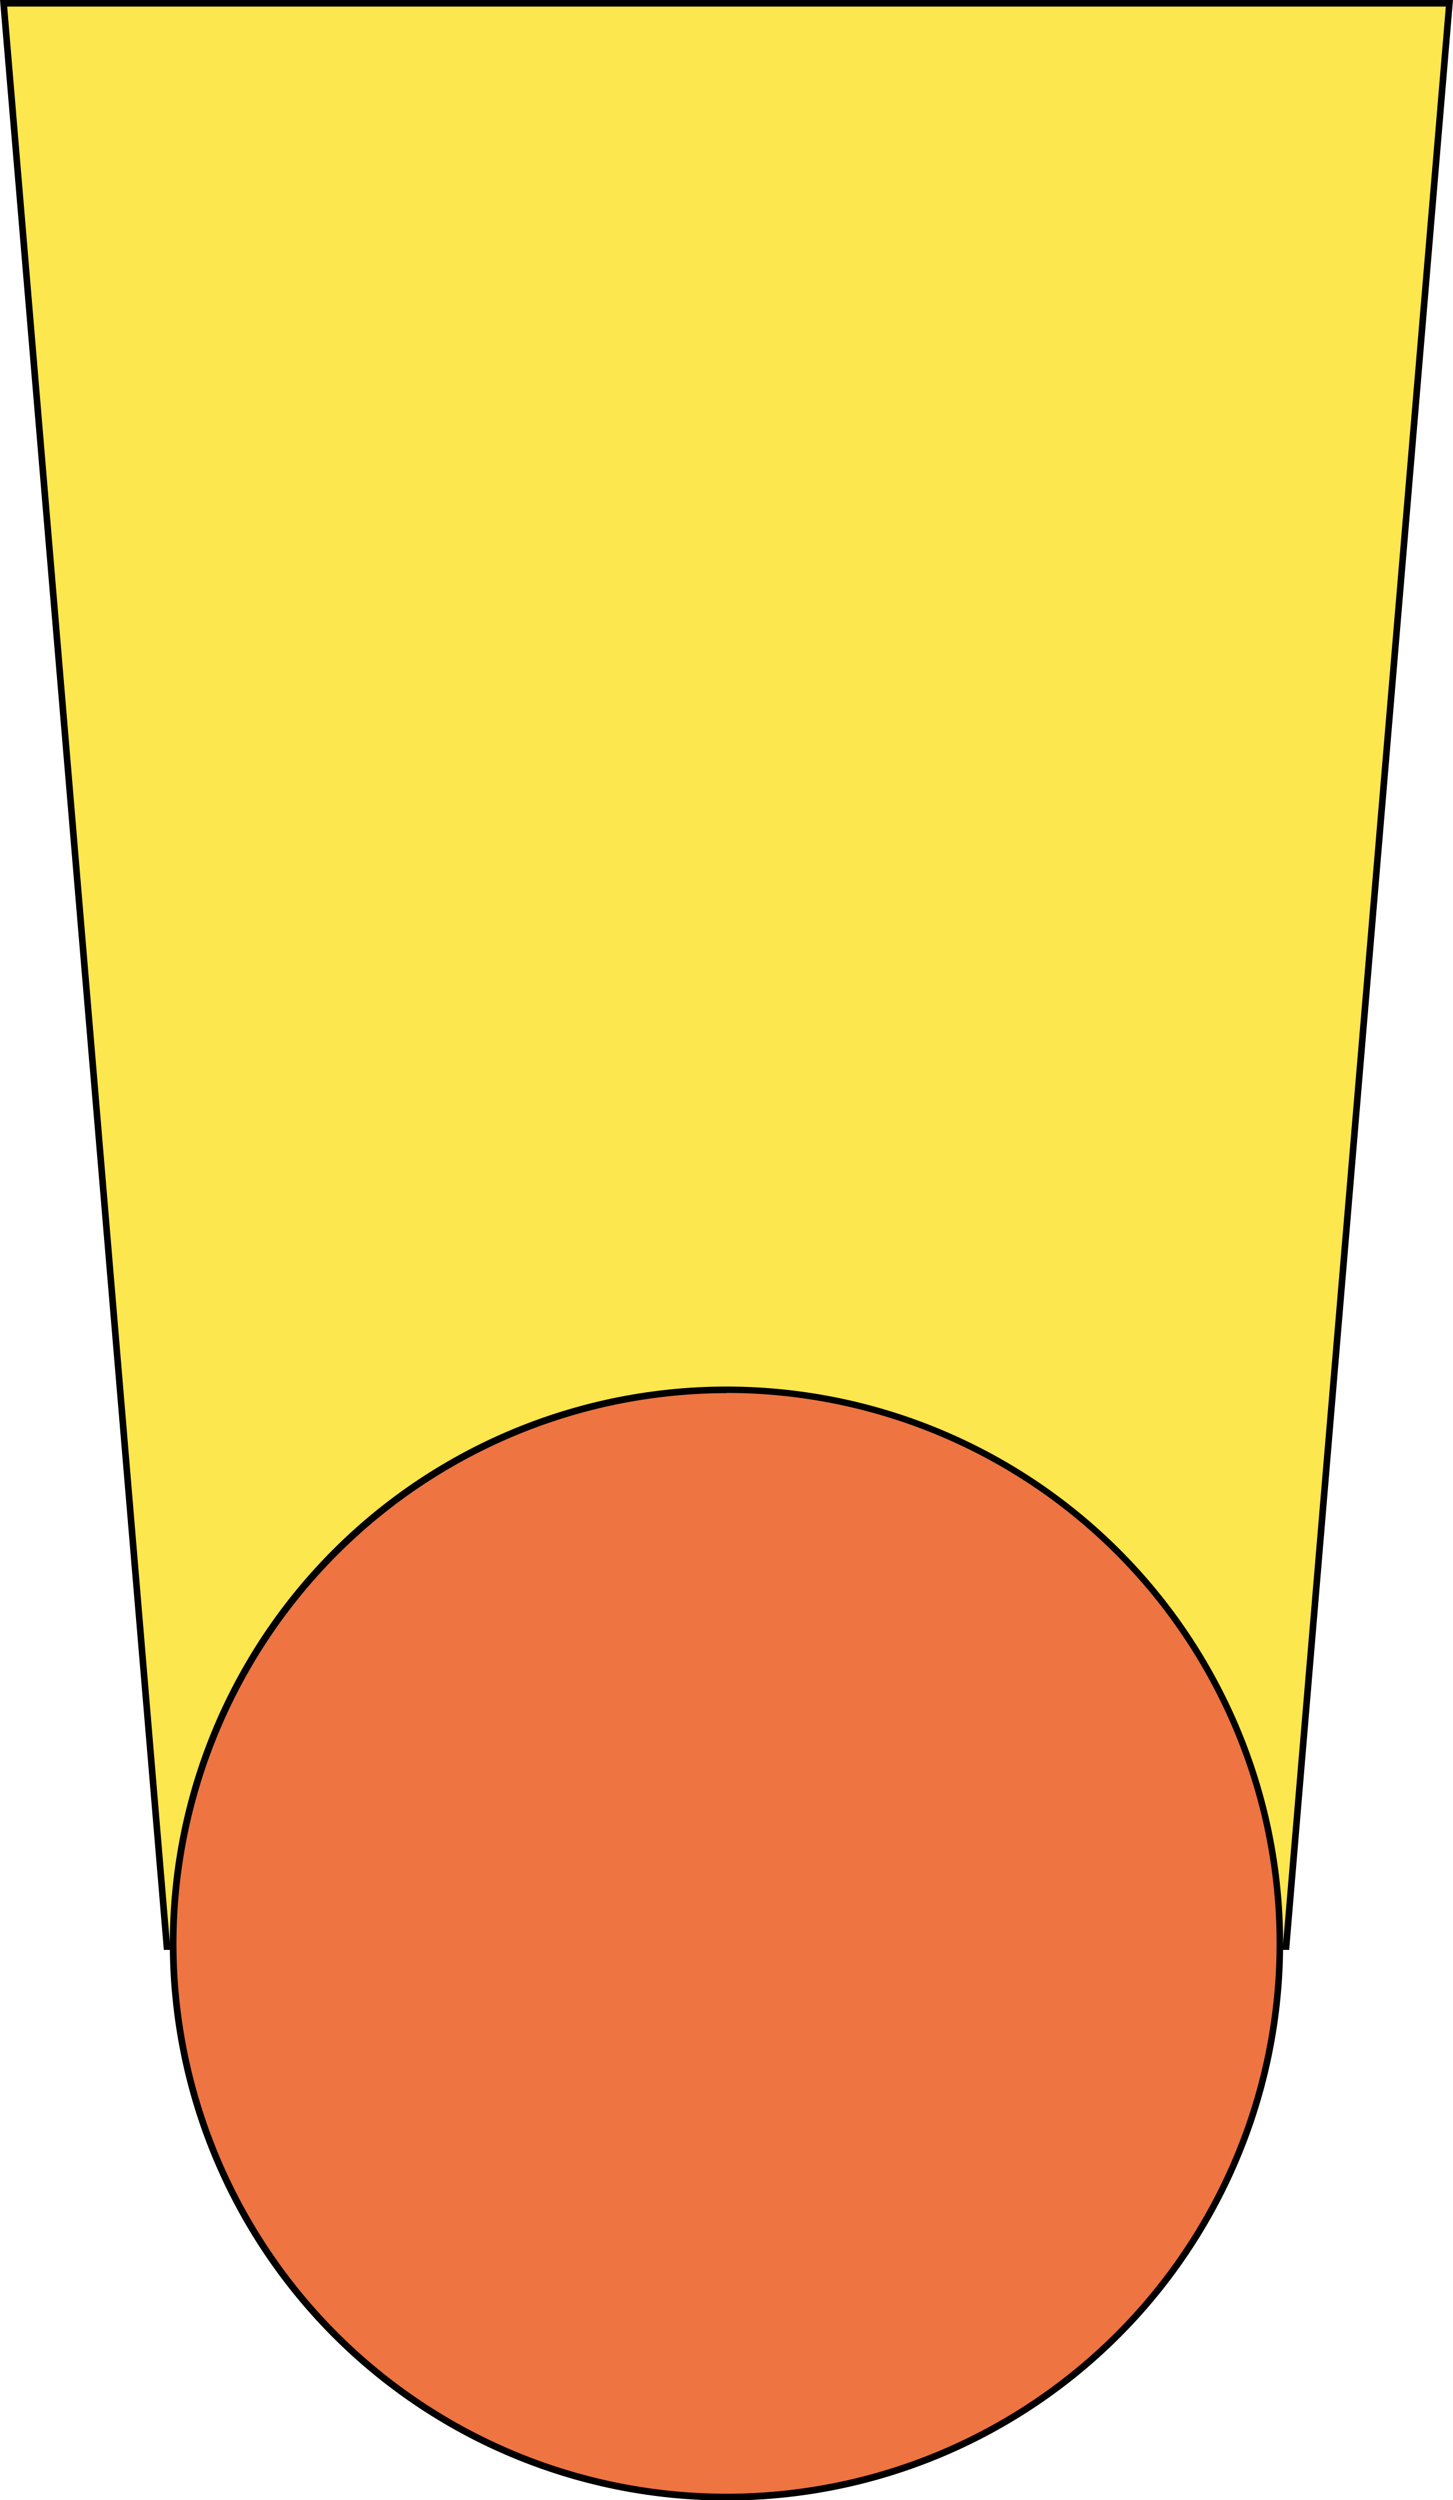 <svg xmlns="http://www.w3.org/2000/svg" viewBox="0 0 220.67 379.5"><defs><style>.cls-1{fill:none;stroke:#000;stroke-miterlimit:10;stroke-width:2px;}.cls-2{fill:#fce74e;}.cls-3{fill:#ee7442;}</style></defs><title>cup-bottom</title><g id="Layer_2" data-name="Layer 2"><g id="Boba"><polygon class="cls-1" points="25.8 294.97 1.09 1 219.58 1 194.87 294.97 25.8 294.97"/><polygon class="cls-2" points="25.8 294.97 1.09 1 219.58 1 194.87 294.97 25.8 294.97"/><circle class="cls-3" cx="110.33" cy="294.97" r="84.04"/><path d="M110.33,211.43A83.54,83.54,0,1,1,26.8,295a83.64,83.64,0,0,1,83.53-83.54m0-1A84.54,84.54,0,1,0,194.87,295a84.54,84.54,0,0,0-84.54-84.54Z"/></g></g></svg>